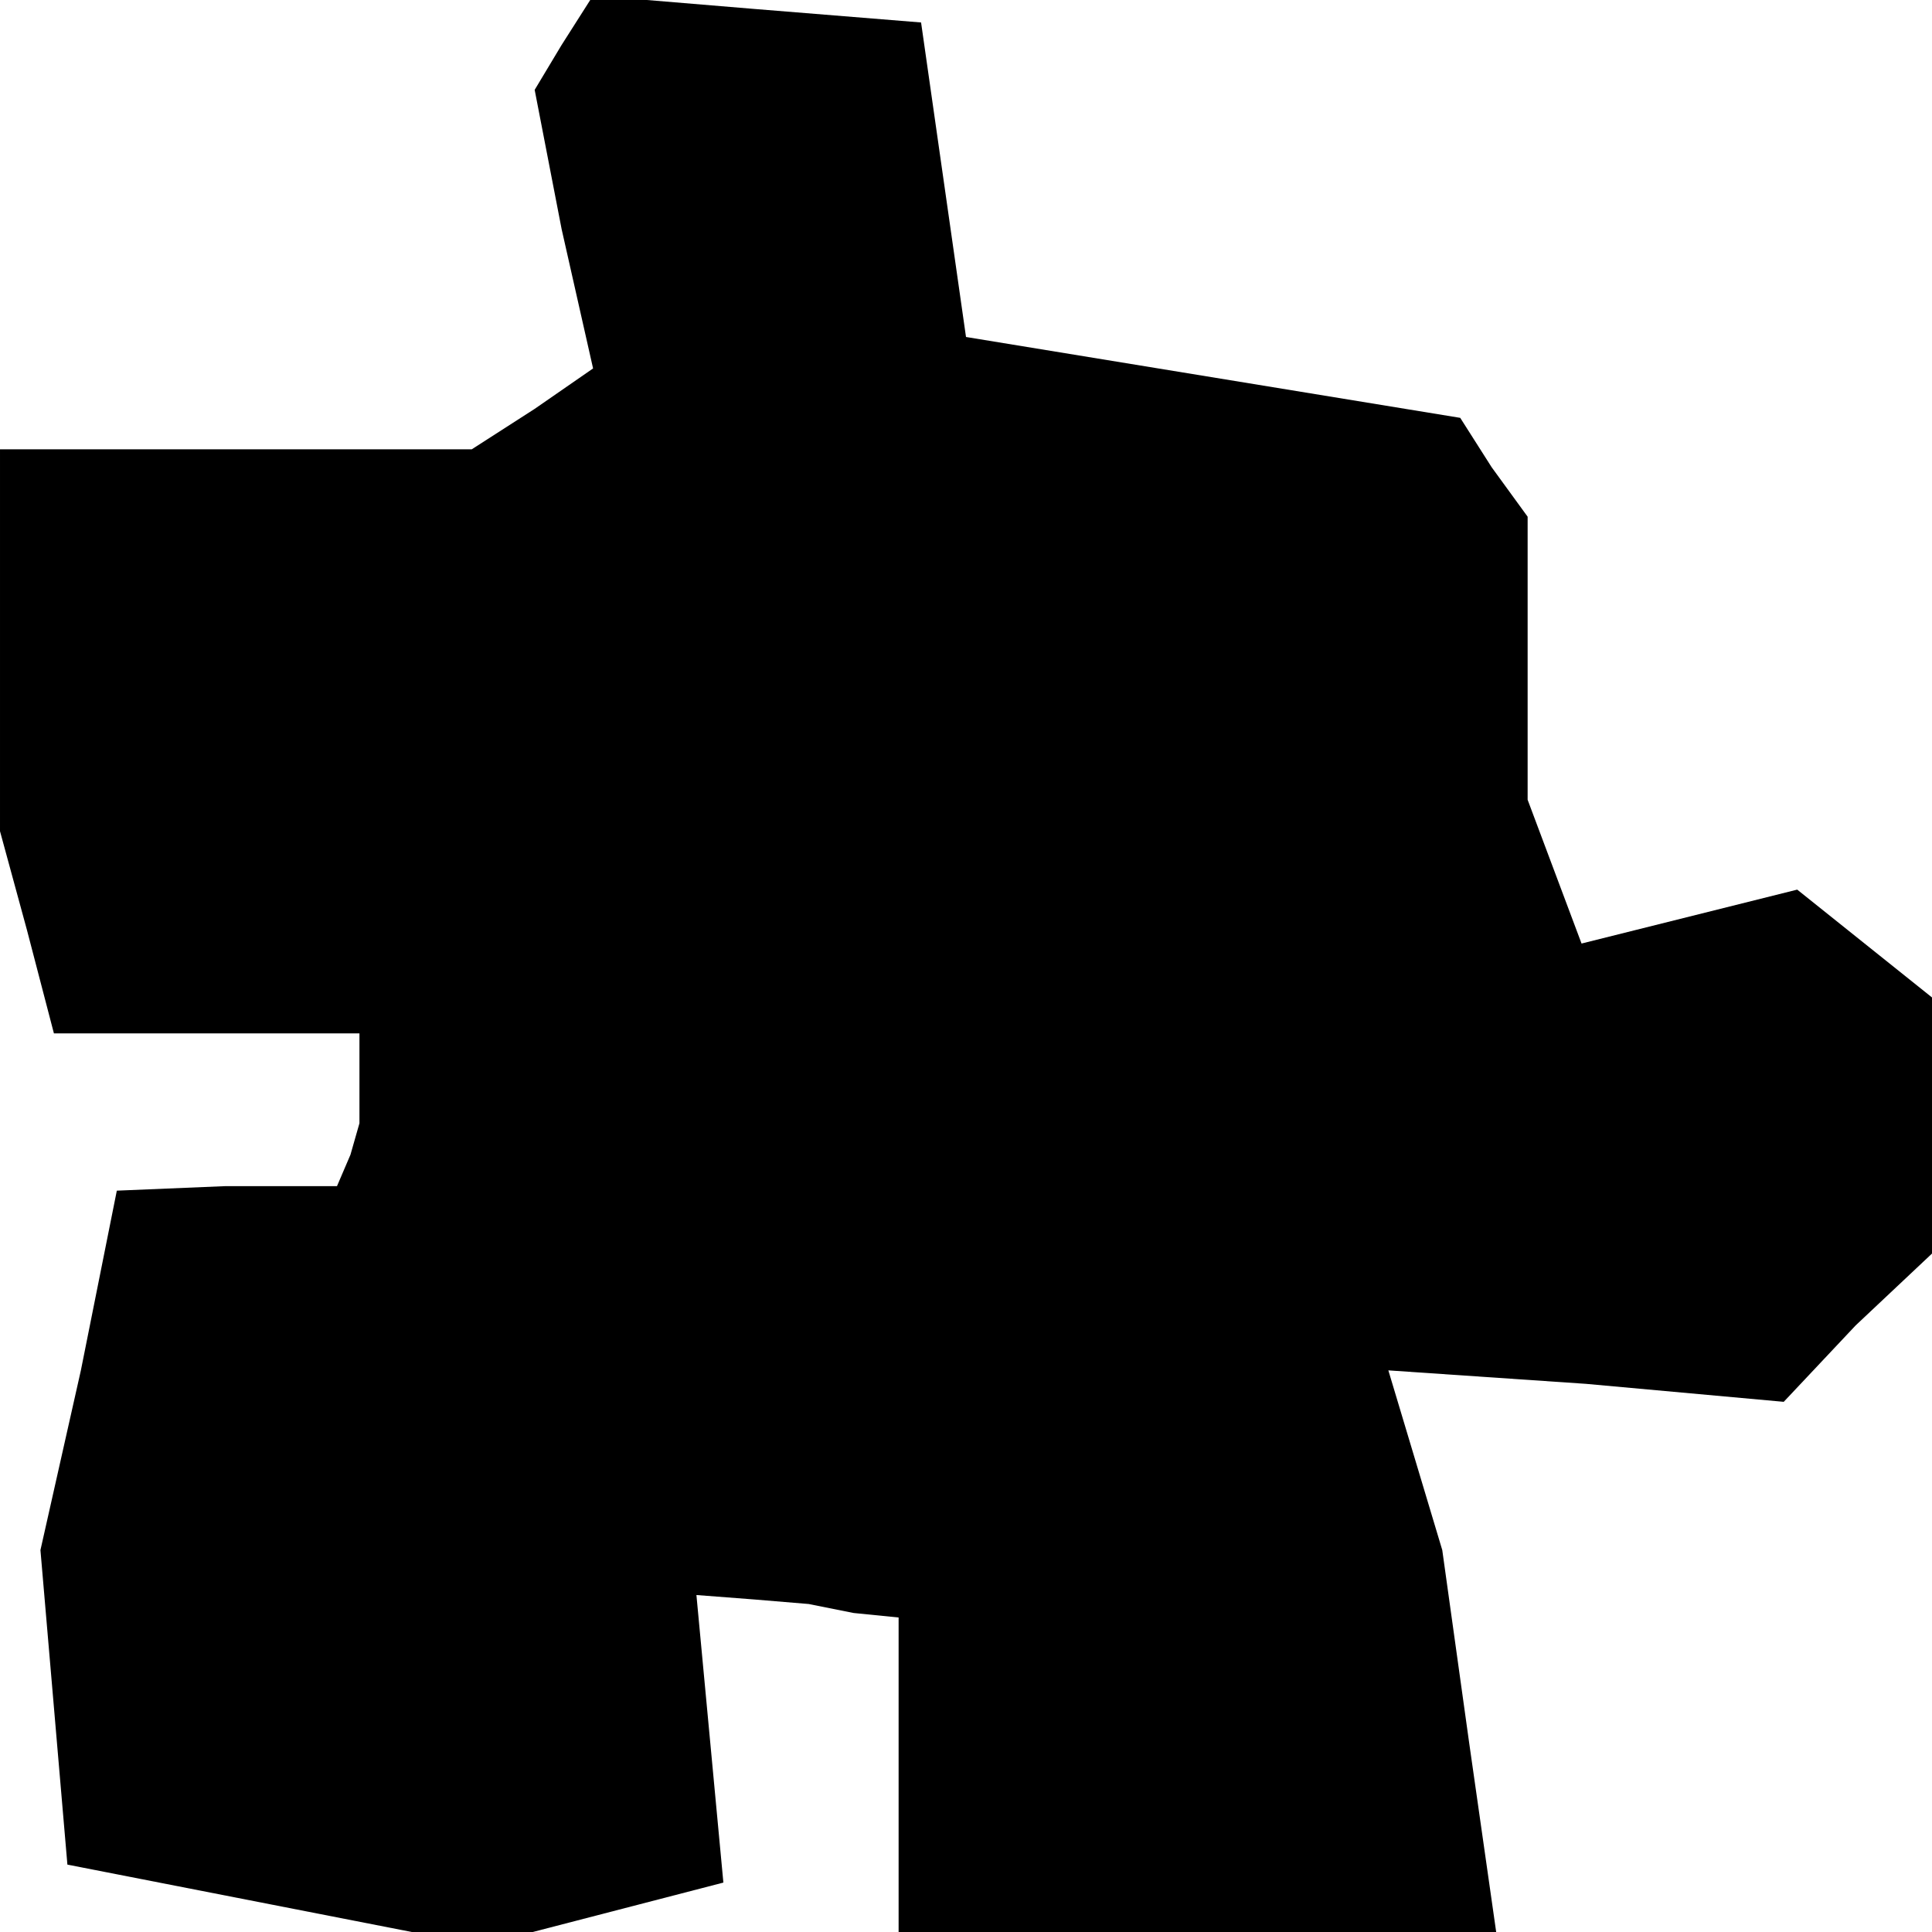 <?xml version="1.0" standalone="no"?>
<!DOCTYPE svg PUBLIC "-//W3C//DTD SVG 20010904//EN"
 "http://www.w3.org/TR/2001/REC-SVG-20010904/DTD/svg10.dtd">
<svg version="1.0" xmlns="http://www.w3.org/2000/svg"
 width="43pt" height="43pt" viewBox="0 0 43 43"
 preserveAspectRatio="xMidYMid meet">
<g transform="translate(0,43) scale(0.1,-0.1)"
fill="#000000" stroke="none">
<path d="M125 420 l-6 -10 6 -31 7 -31 -13 -9 -14 -9 -52 0 -53 0 0 -42 0 -43
6 -22 6 -23 34 0 34 0 0 -10 0 -10 -2 -7 -3 -7 -25 0 -24 -1 -8 -40 -9 -40 3
-35 3 -35 46 -9 46 -9 27 7 27 7 -3 32 -3 32 13 -1 12 -1 10 -2 10 -1 0 -35 0
-35 66 0 67 0 -6 42 -6 43 -6 20 -6 20 44 -3 44 -4 16 17 17 16 0 28 0 29 -15
12 -15 12 -24 -6 -24 -6 -6 16 -6 16 0 31 0 32 -8 11 -7 11 -55 9 -55 9 -5 35
-5 35 -37 3 -36 3 -7 -11z"/>
</g>
</svg>

